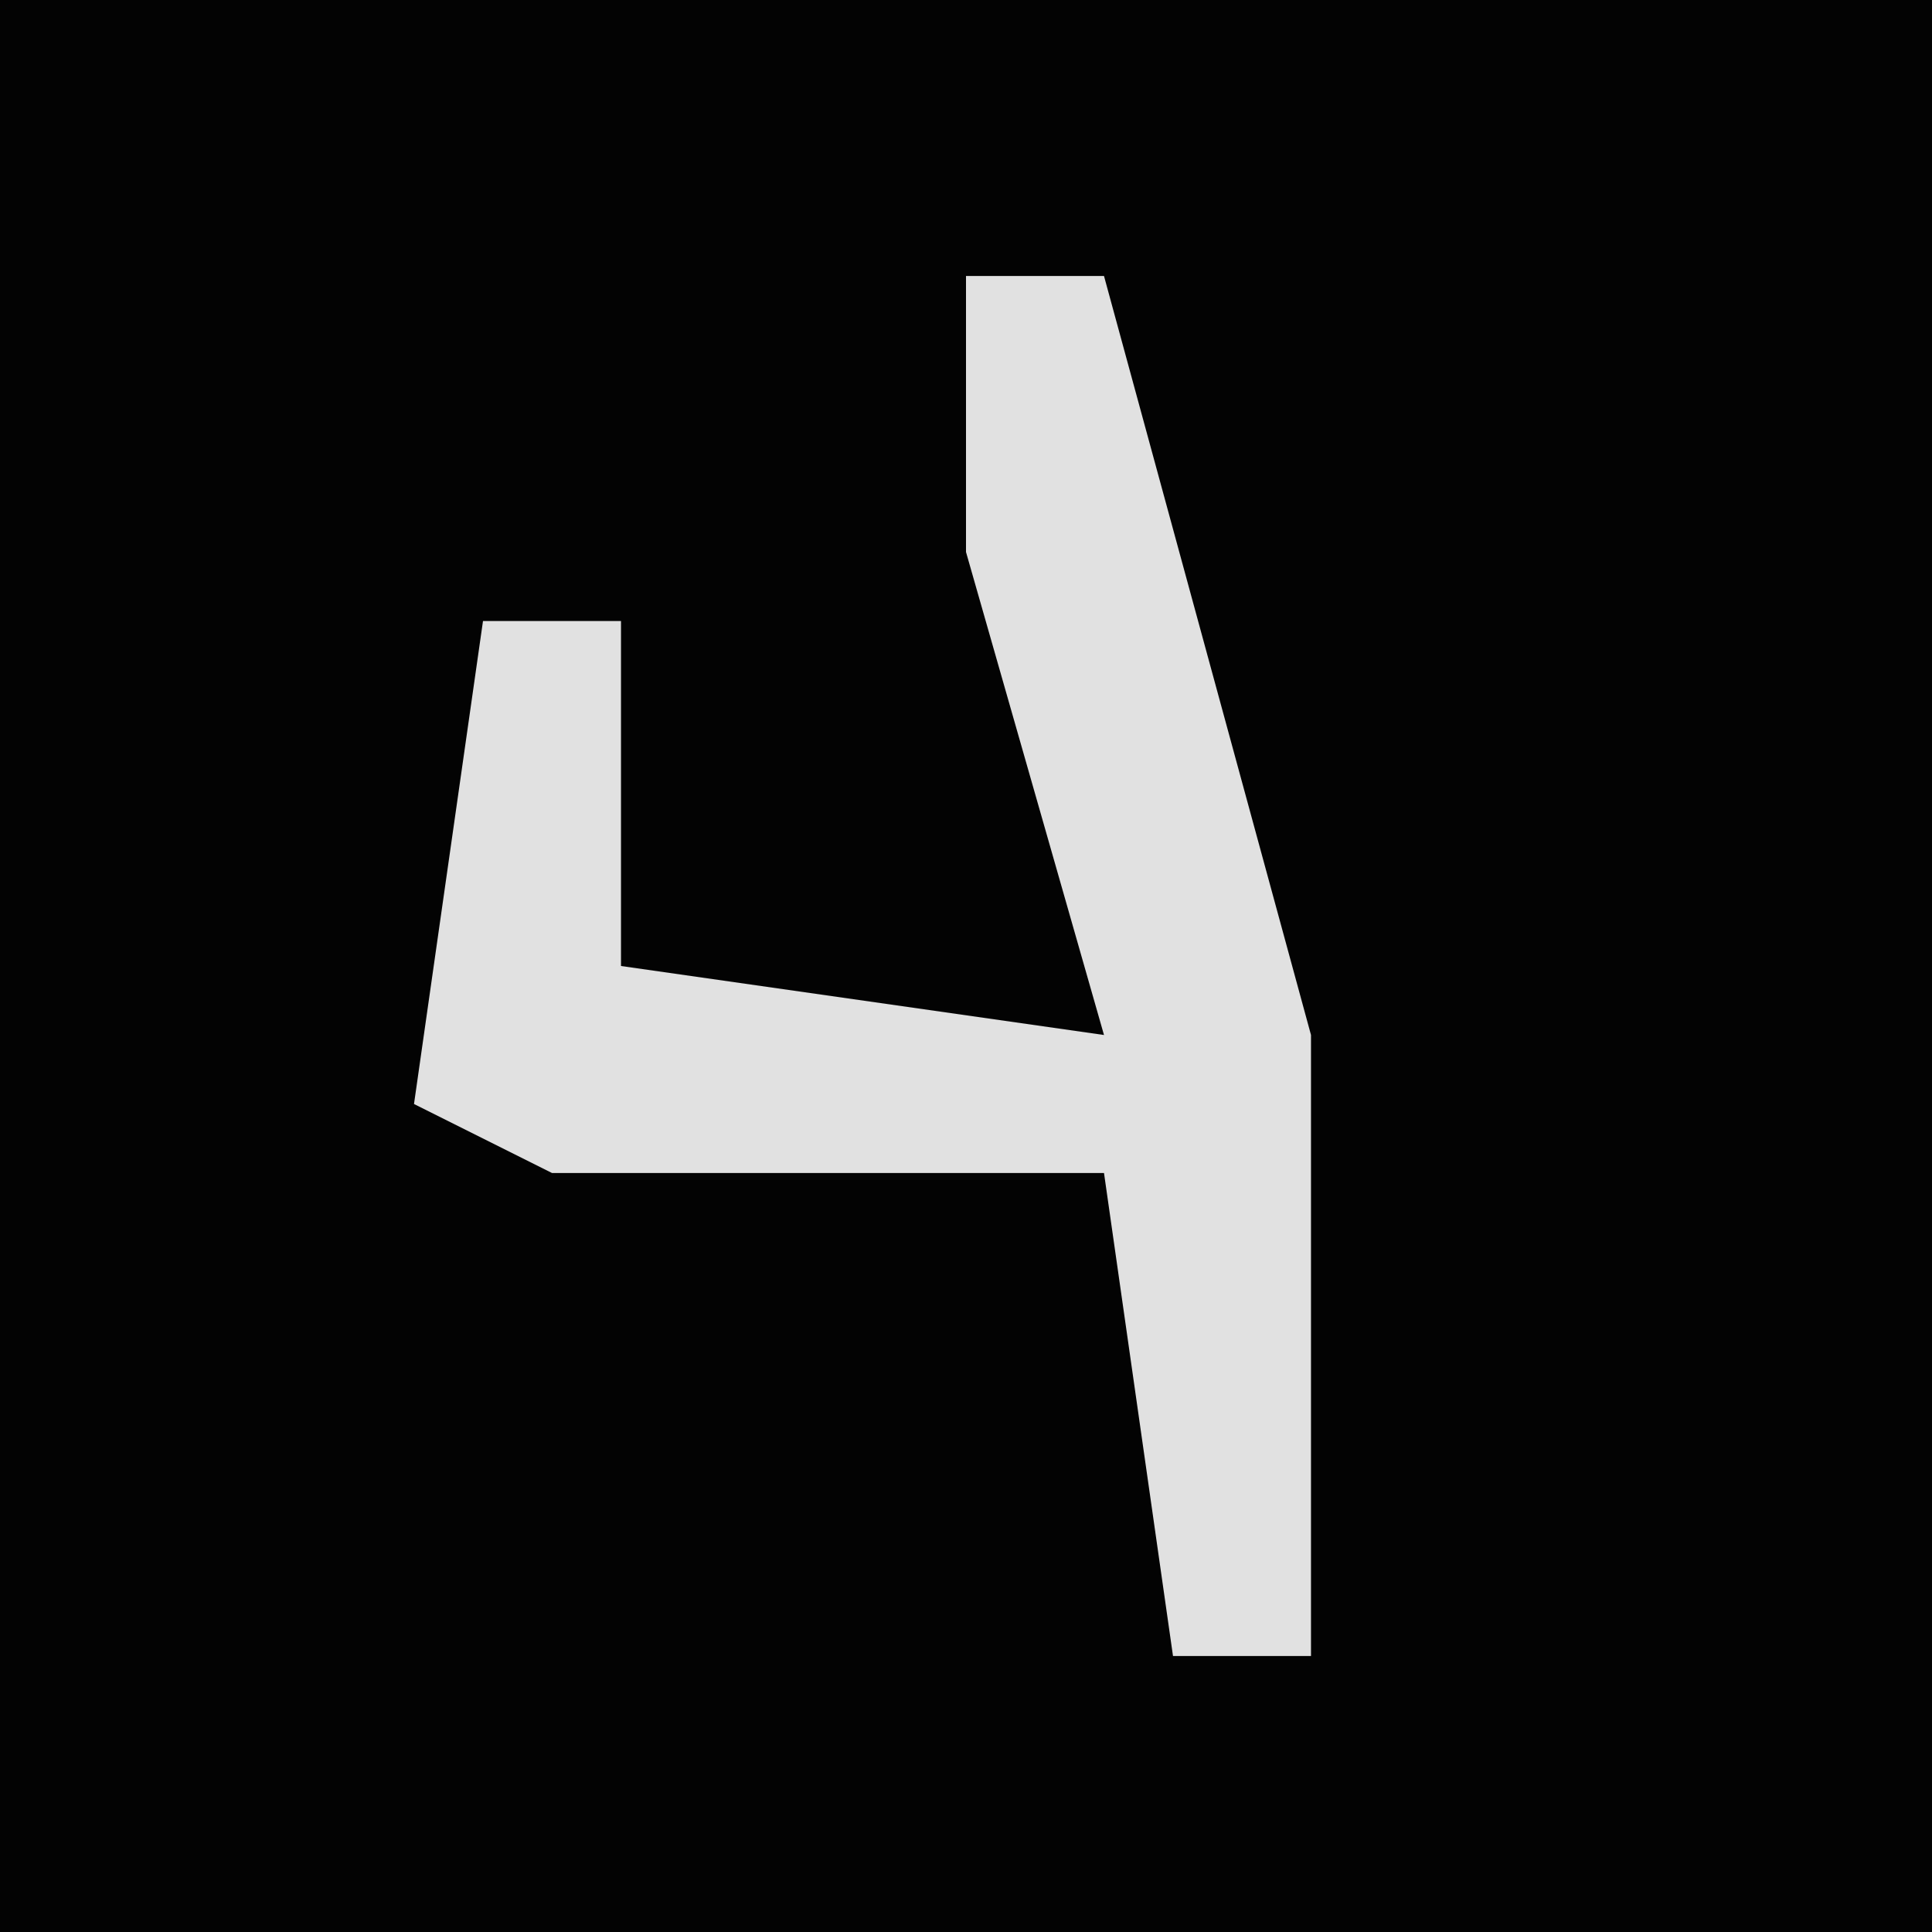 <?xml version="1.0" encoding="UTF-8"?>
<svg version="1.1" xmlns="http://www.w3.org/2000/svg" width="28" height="28">
<path d="M0,0 L28,0 L28,28 L0,28 Z " fill="#030303" transform="translate(0,0)"/>
<path d="M0,0 L2,0 L5,11 L5,20 L3,20 L2,13 L-6,13 L-8,12 L-7,5 L-5,5 L-5,10 L2,11 L0,4 Z " fill="#E1E1E1" transform="translate(14,4)"/>
</svg>
